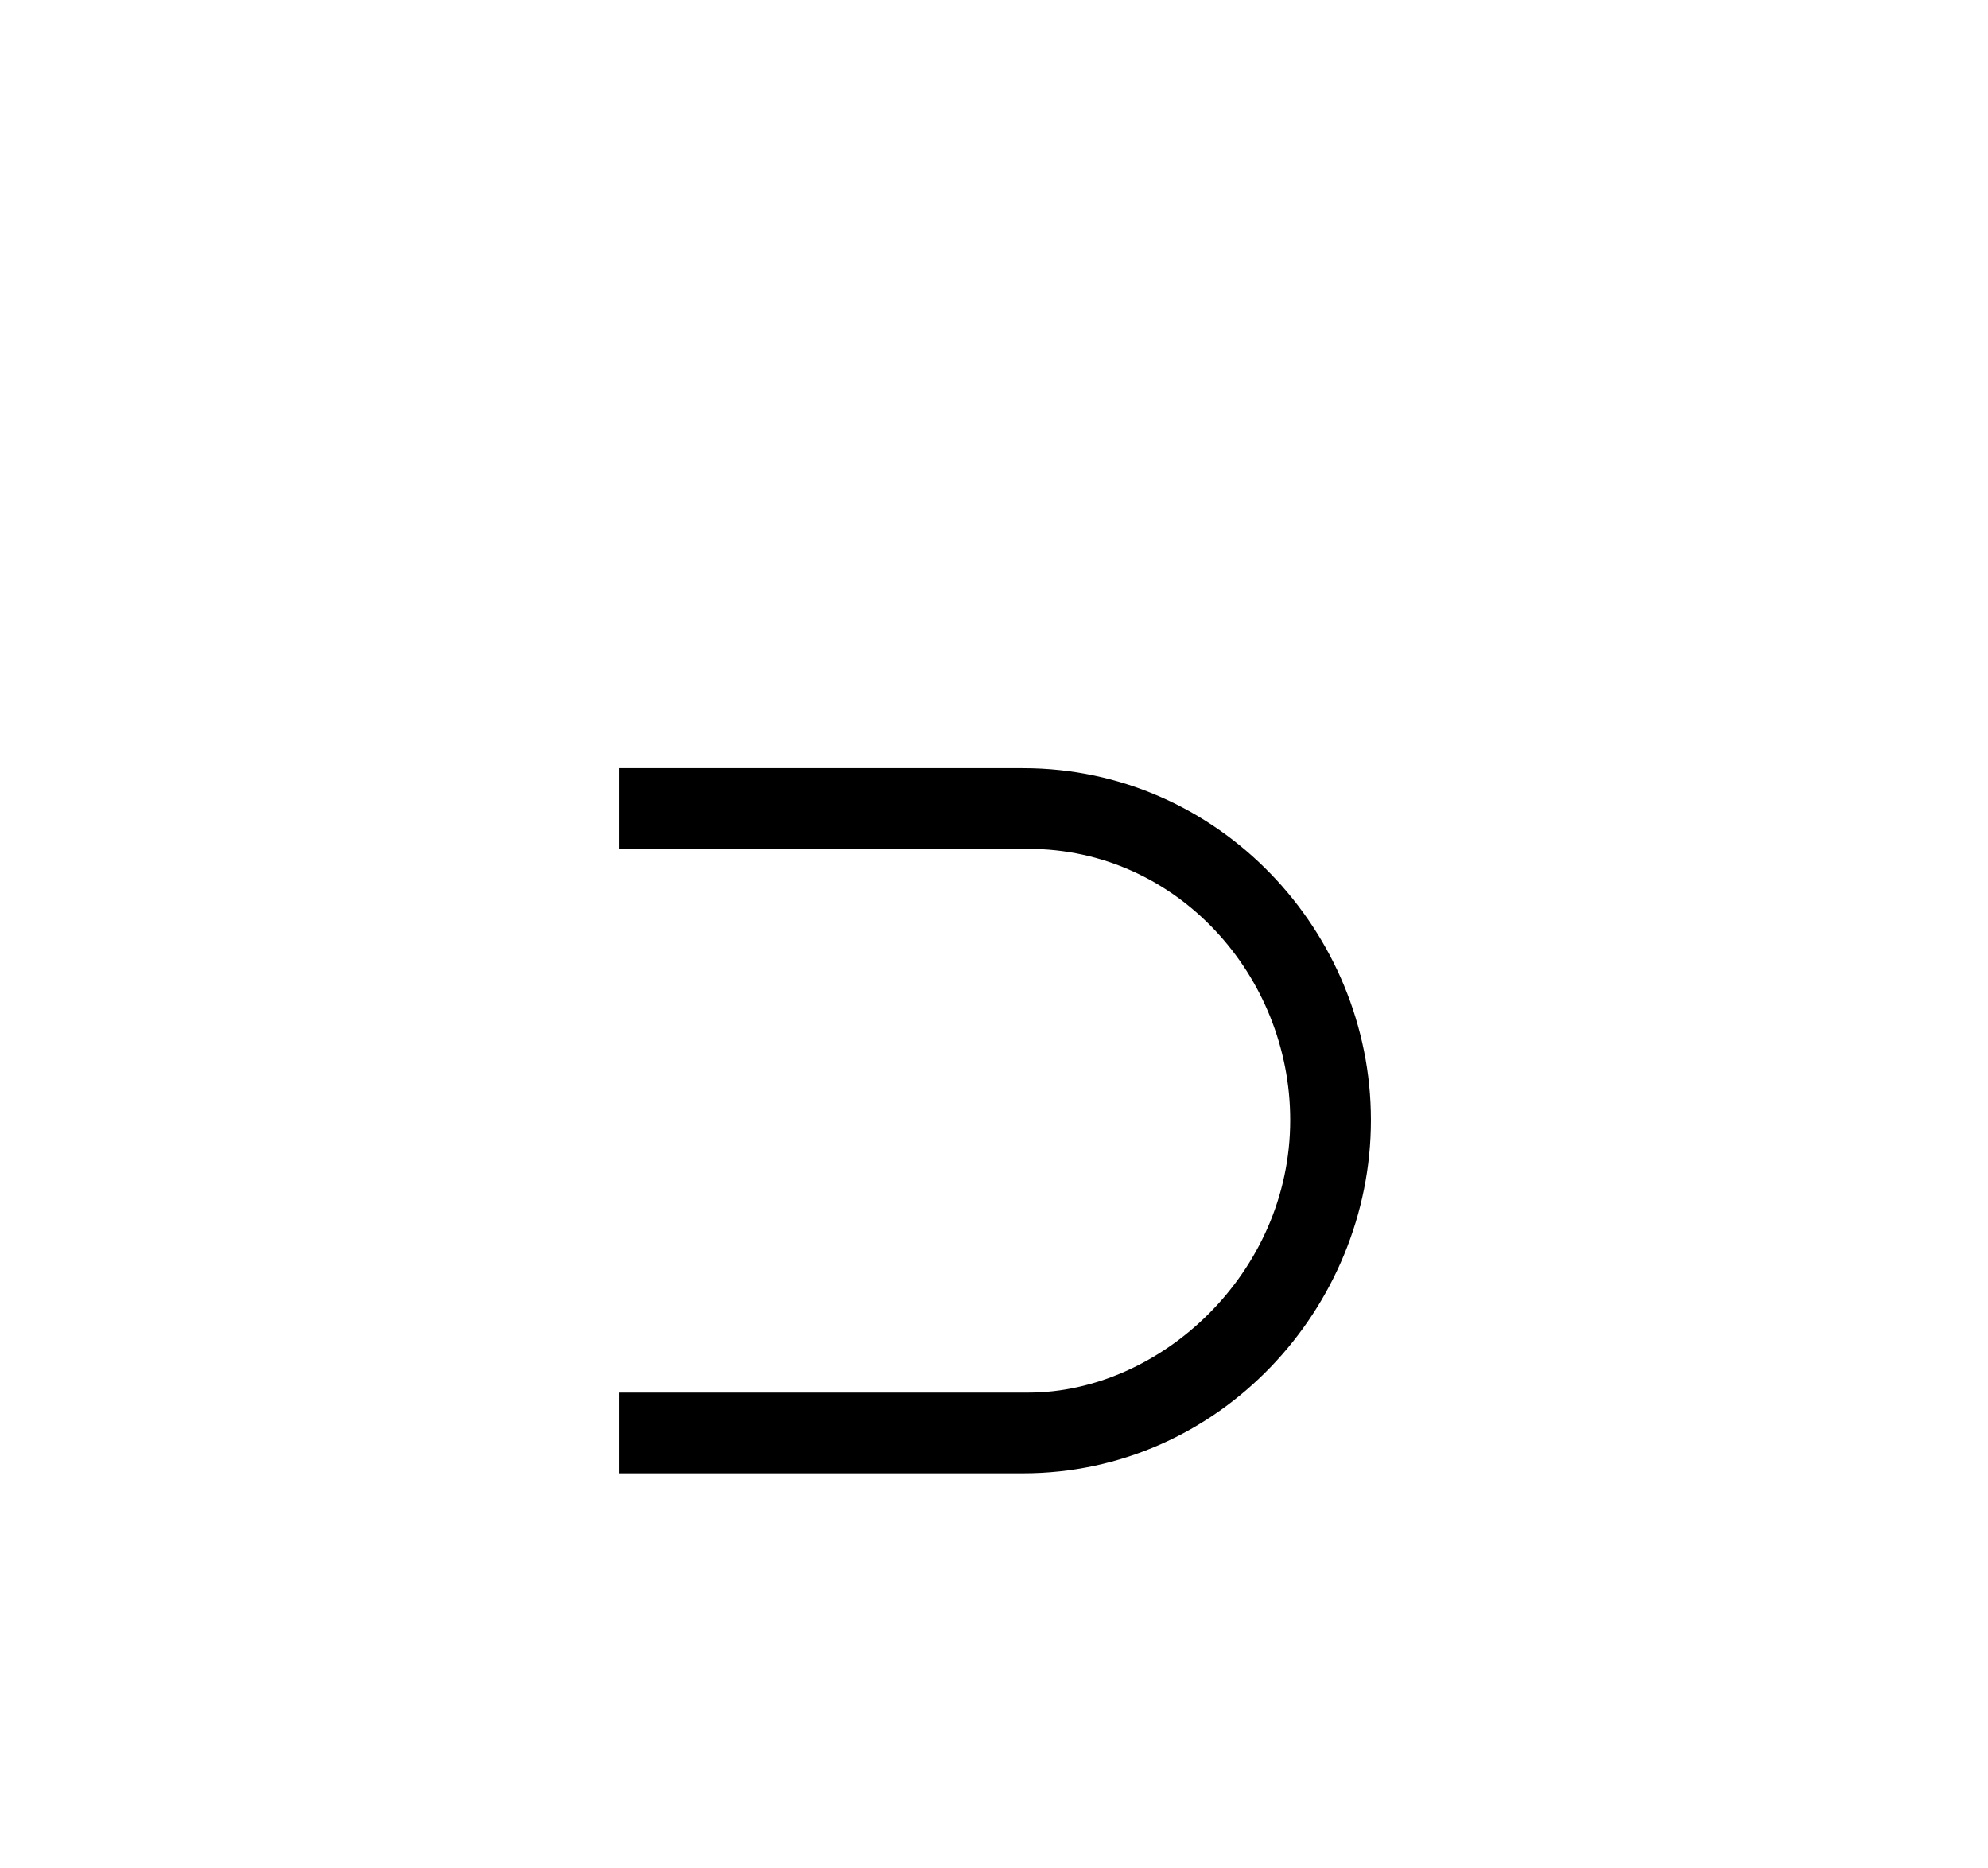 ﻿<svg xmlns="http://www.w3.org/2000/svg" width="25.547" height="24" style="width:25.547px;height:24px;font-family:Asana-Math, Asana;background:transparent;"><g><g><g style="transform:matrix(1,0,0,1,7.094,19);"><path d="M615 271C615 411 502 533 356 533L55 533L55 480L360 480C475 480 562 382 562 271C562 153 462 61 360 61L55 61L55 8L356 8C502 8 615 131 615 271Z" stroke="rgb(0, 0, 0)" stroke-width="8" fill="rgb(0, 0, 0)" style="transform:matrix(0.017,0,0,-0.017,0,0);"></path></g></g></g></svg>